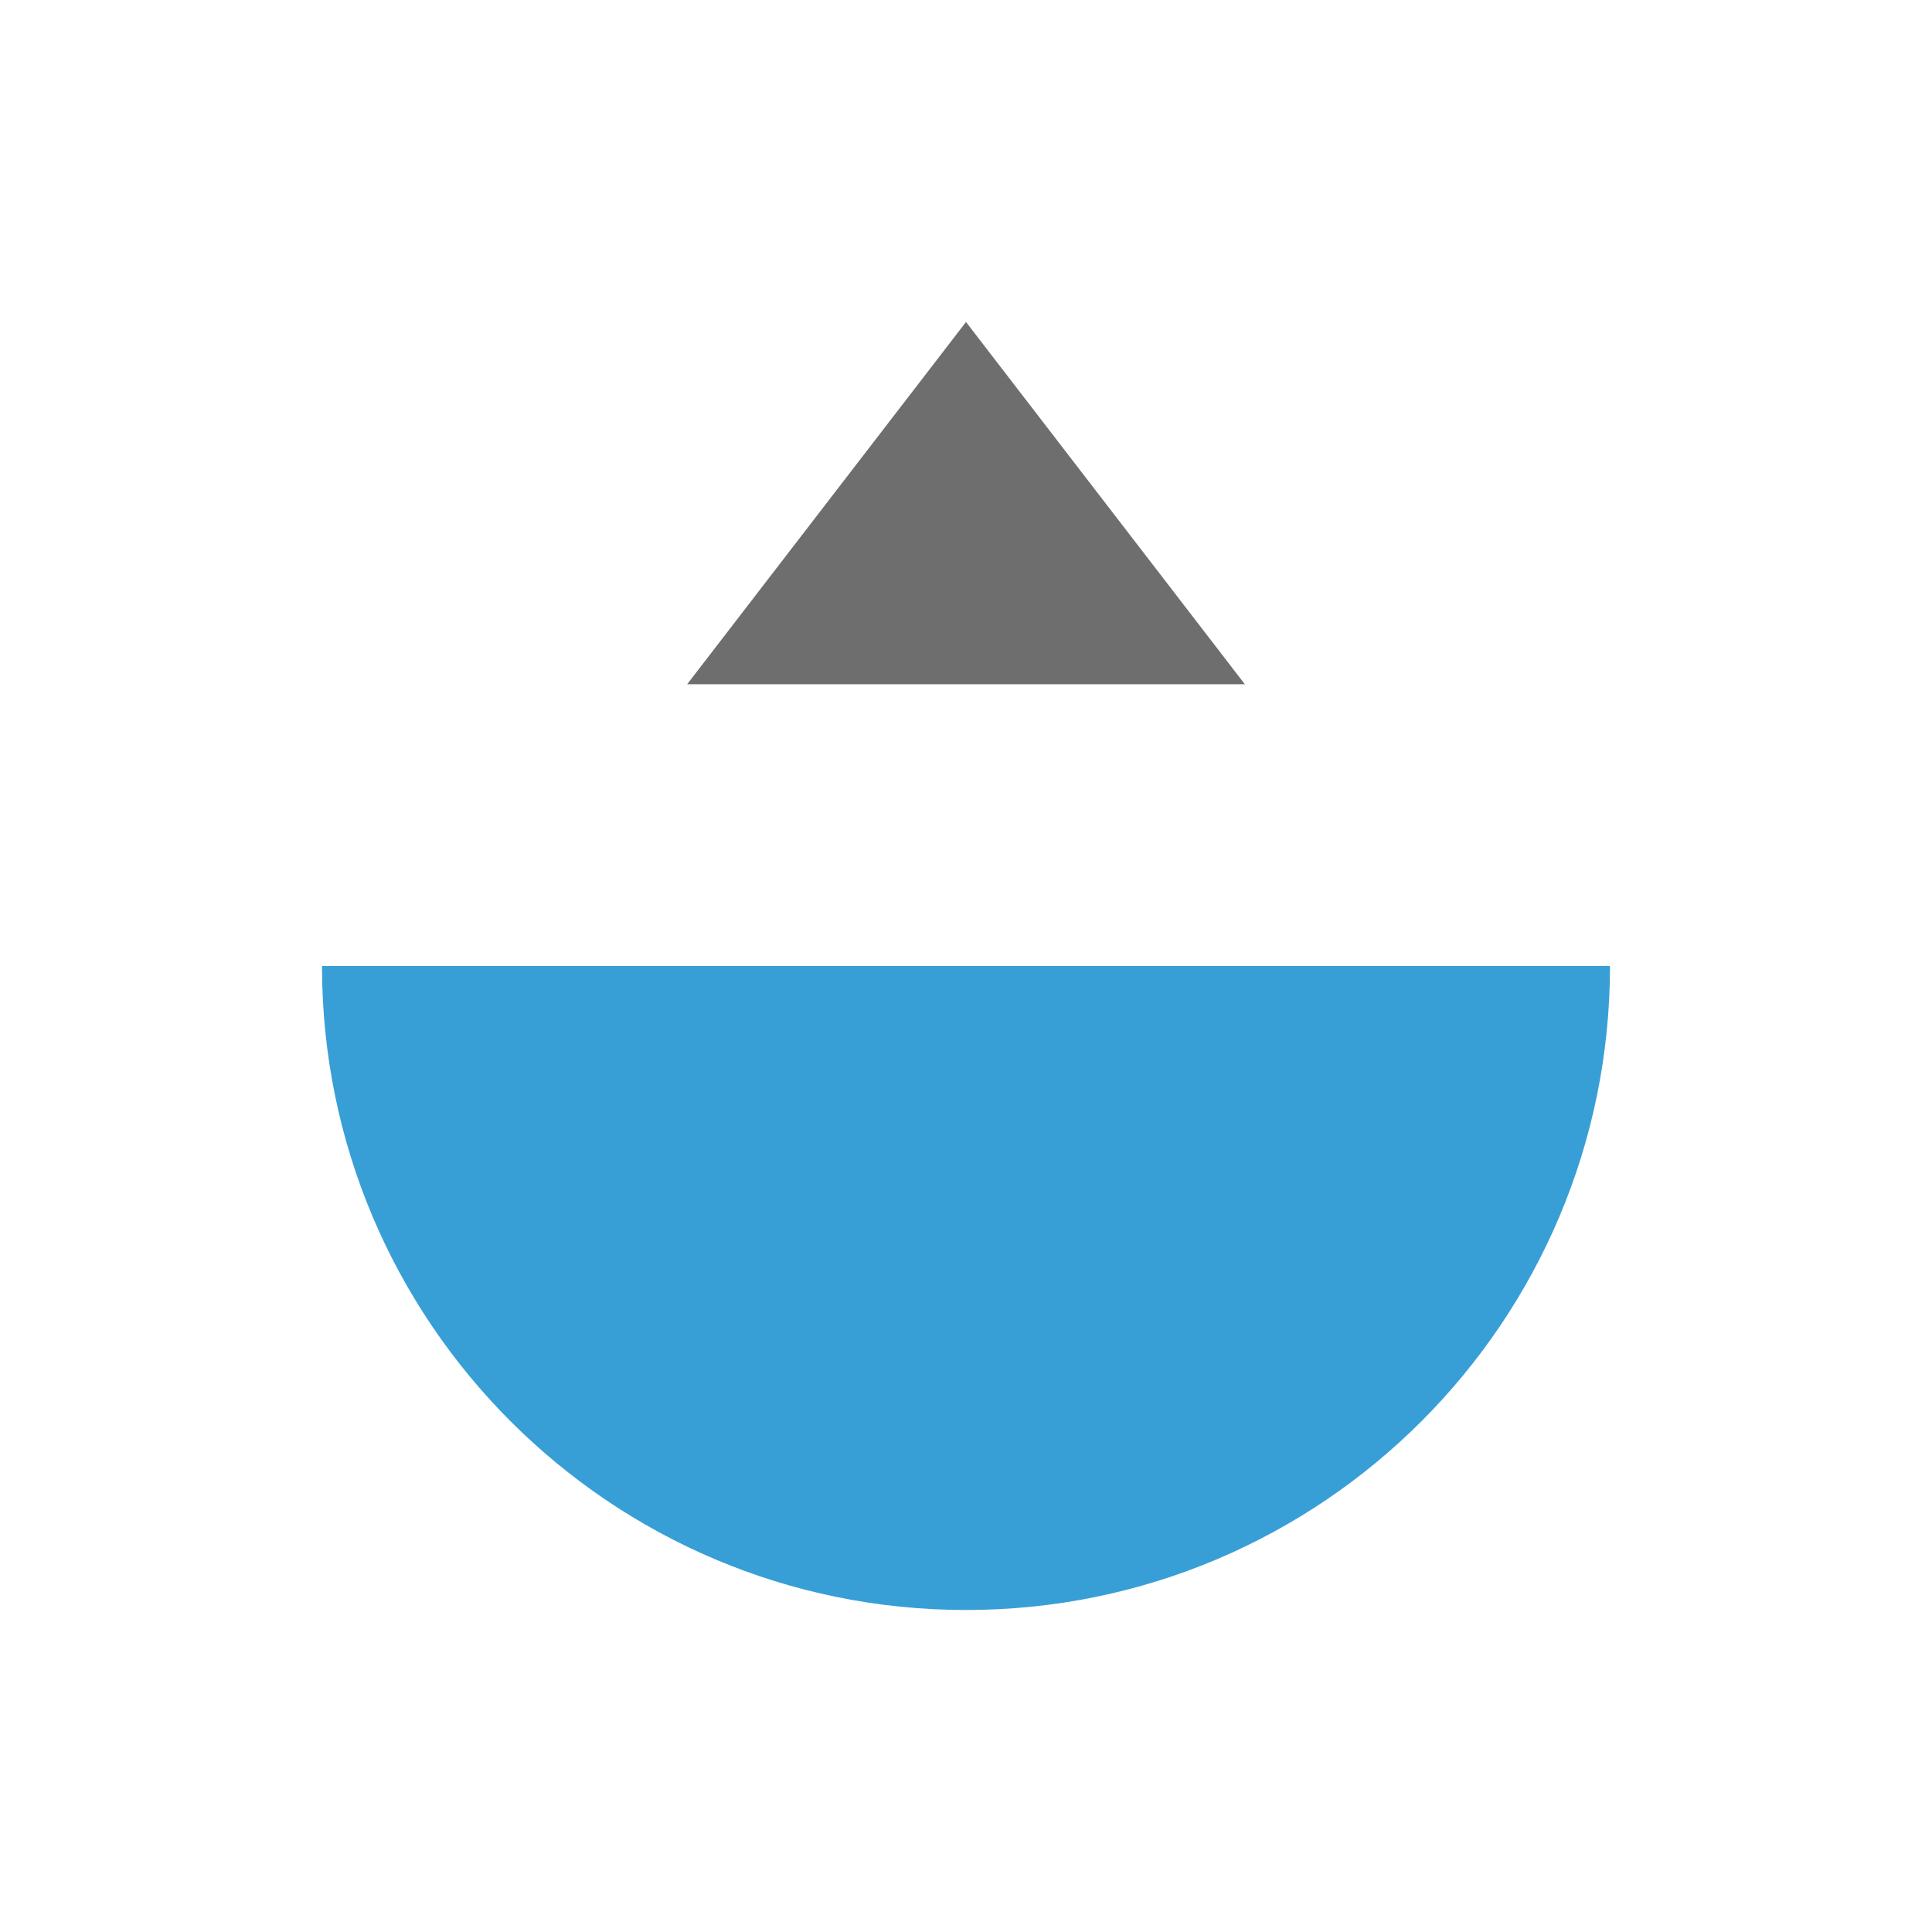 <svg width="12" height="12" viewBox="0 0 12 12" fill="none" xmlns="http://www.w3.org/2000/svg">
<path fill-rule="evenodd" clip-rule="evenodd" d="M2 6L10 6C10 8.209 8.209 10 6 10C3.791 10 2 8.209 2 6Z" fill="#389FD6"/>
<path d="M6 2L7.732 4.25L4.268 4.25L6 2Z" fill="#6E6E6E"/>
</svg>
